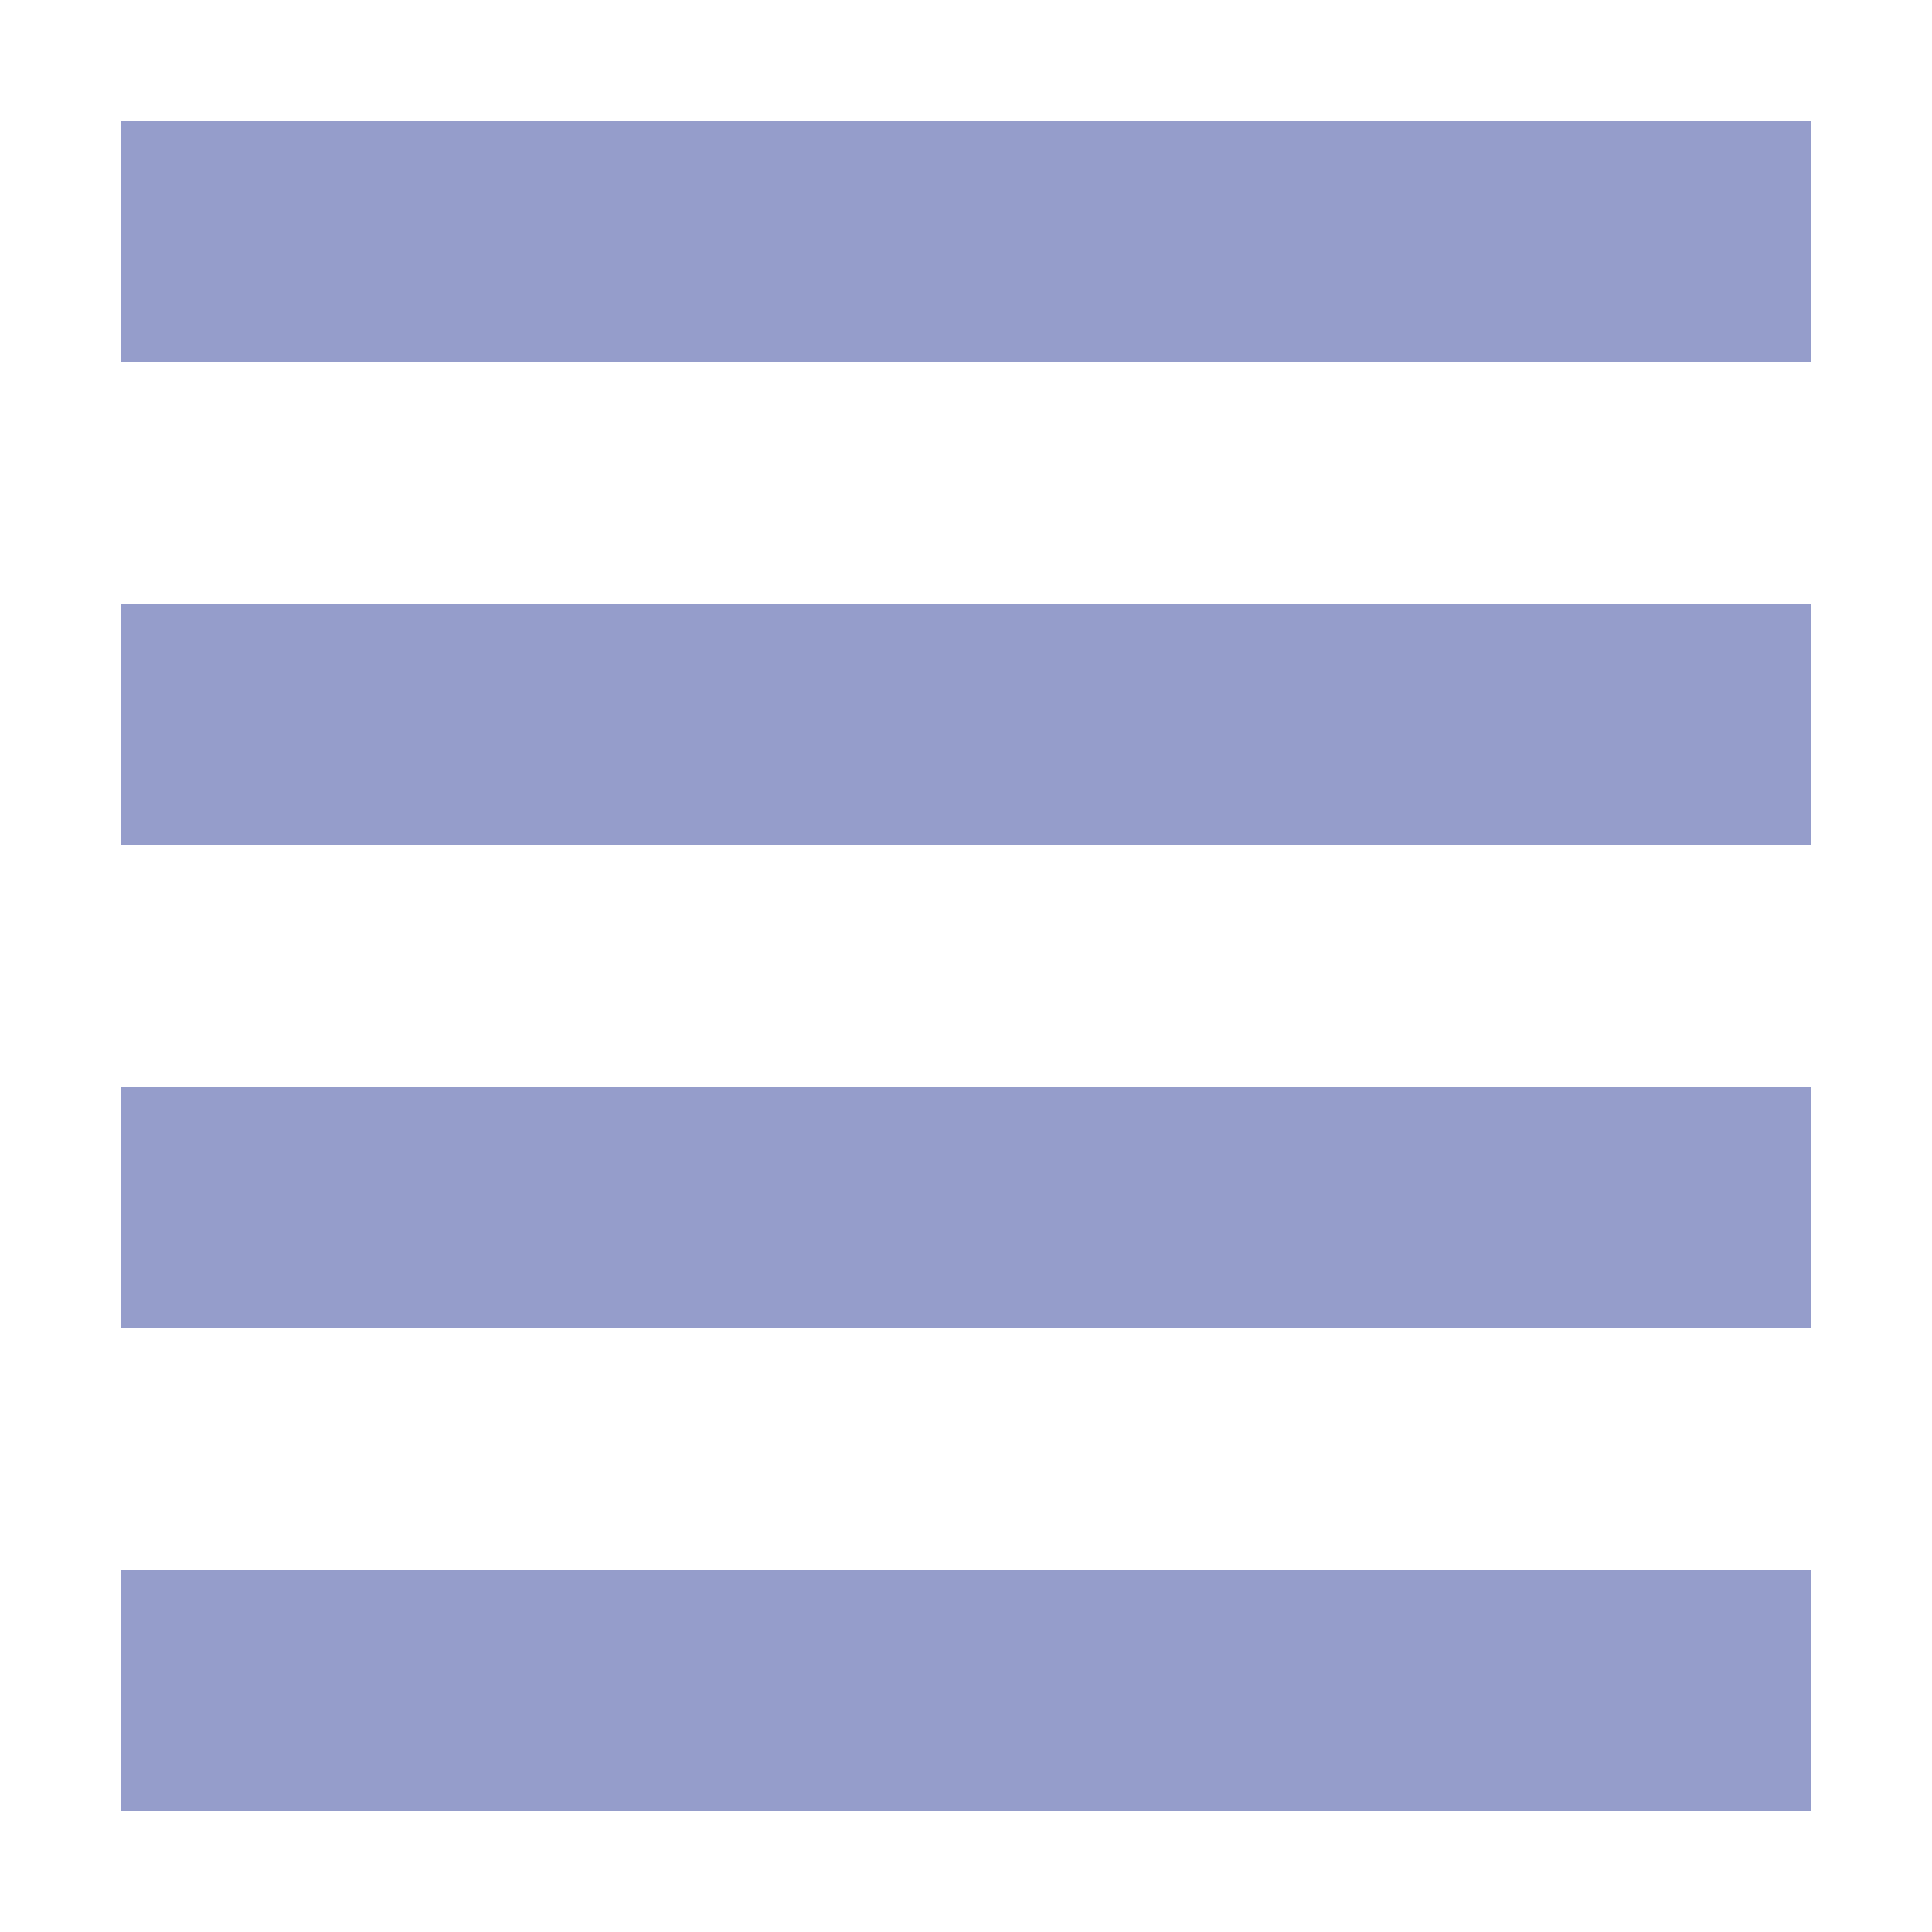 <svg xmlns="http://www.w3.org/2000/svg" width="16" height="16" version="1.1">
 <path style="fill:#959dcb" class="ColorScheme-Text" d="M 1,1 V 3 H 15 V 1 Z M 1,5 V 7 H 15 V 5 Z M 1,9 V 11 H 15 V 9 Z M 1,13 V 15 H 15 V 13 Z"/>
</svg>
